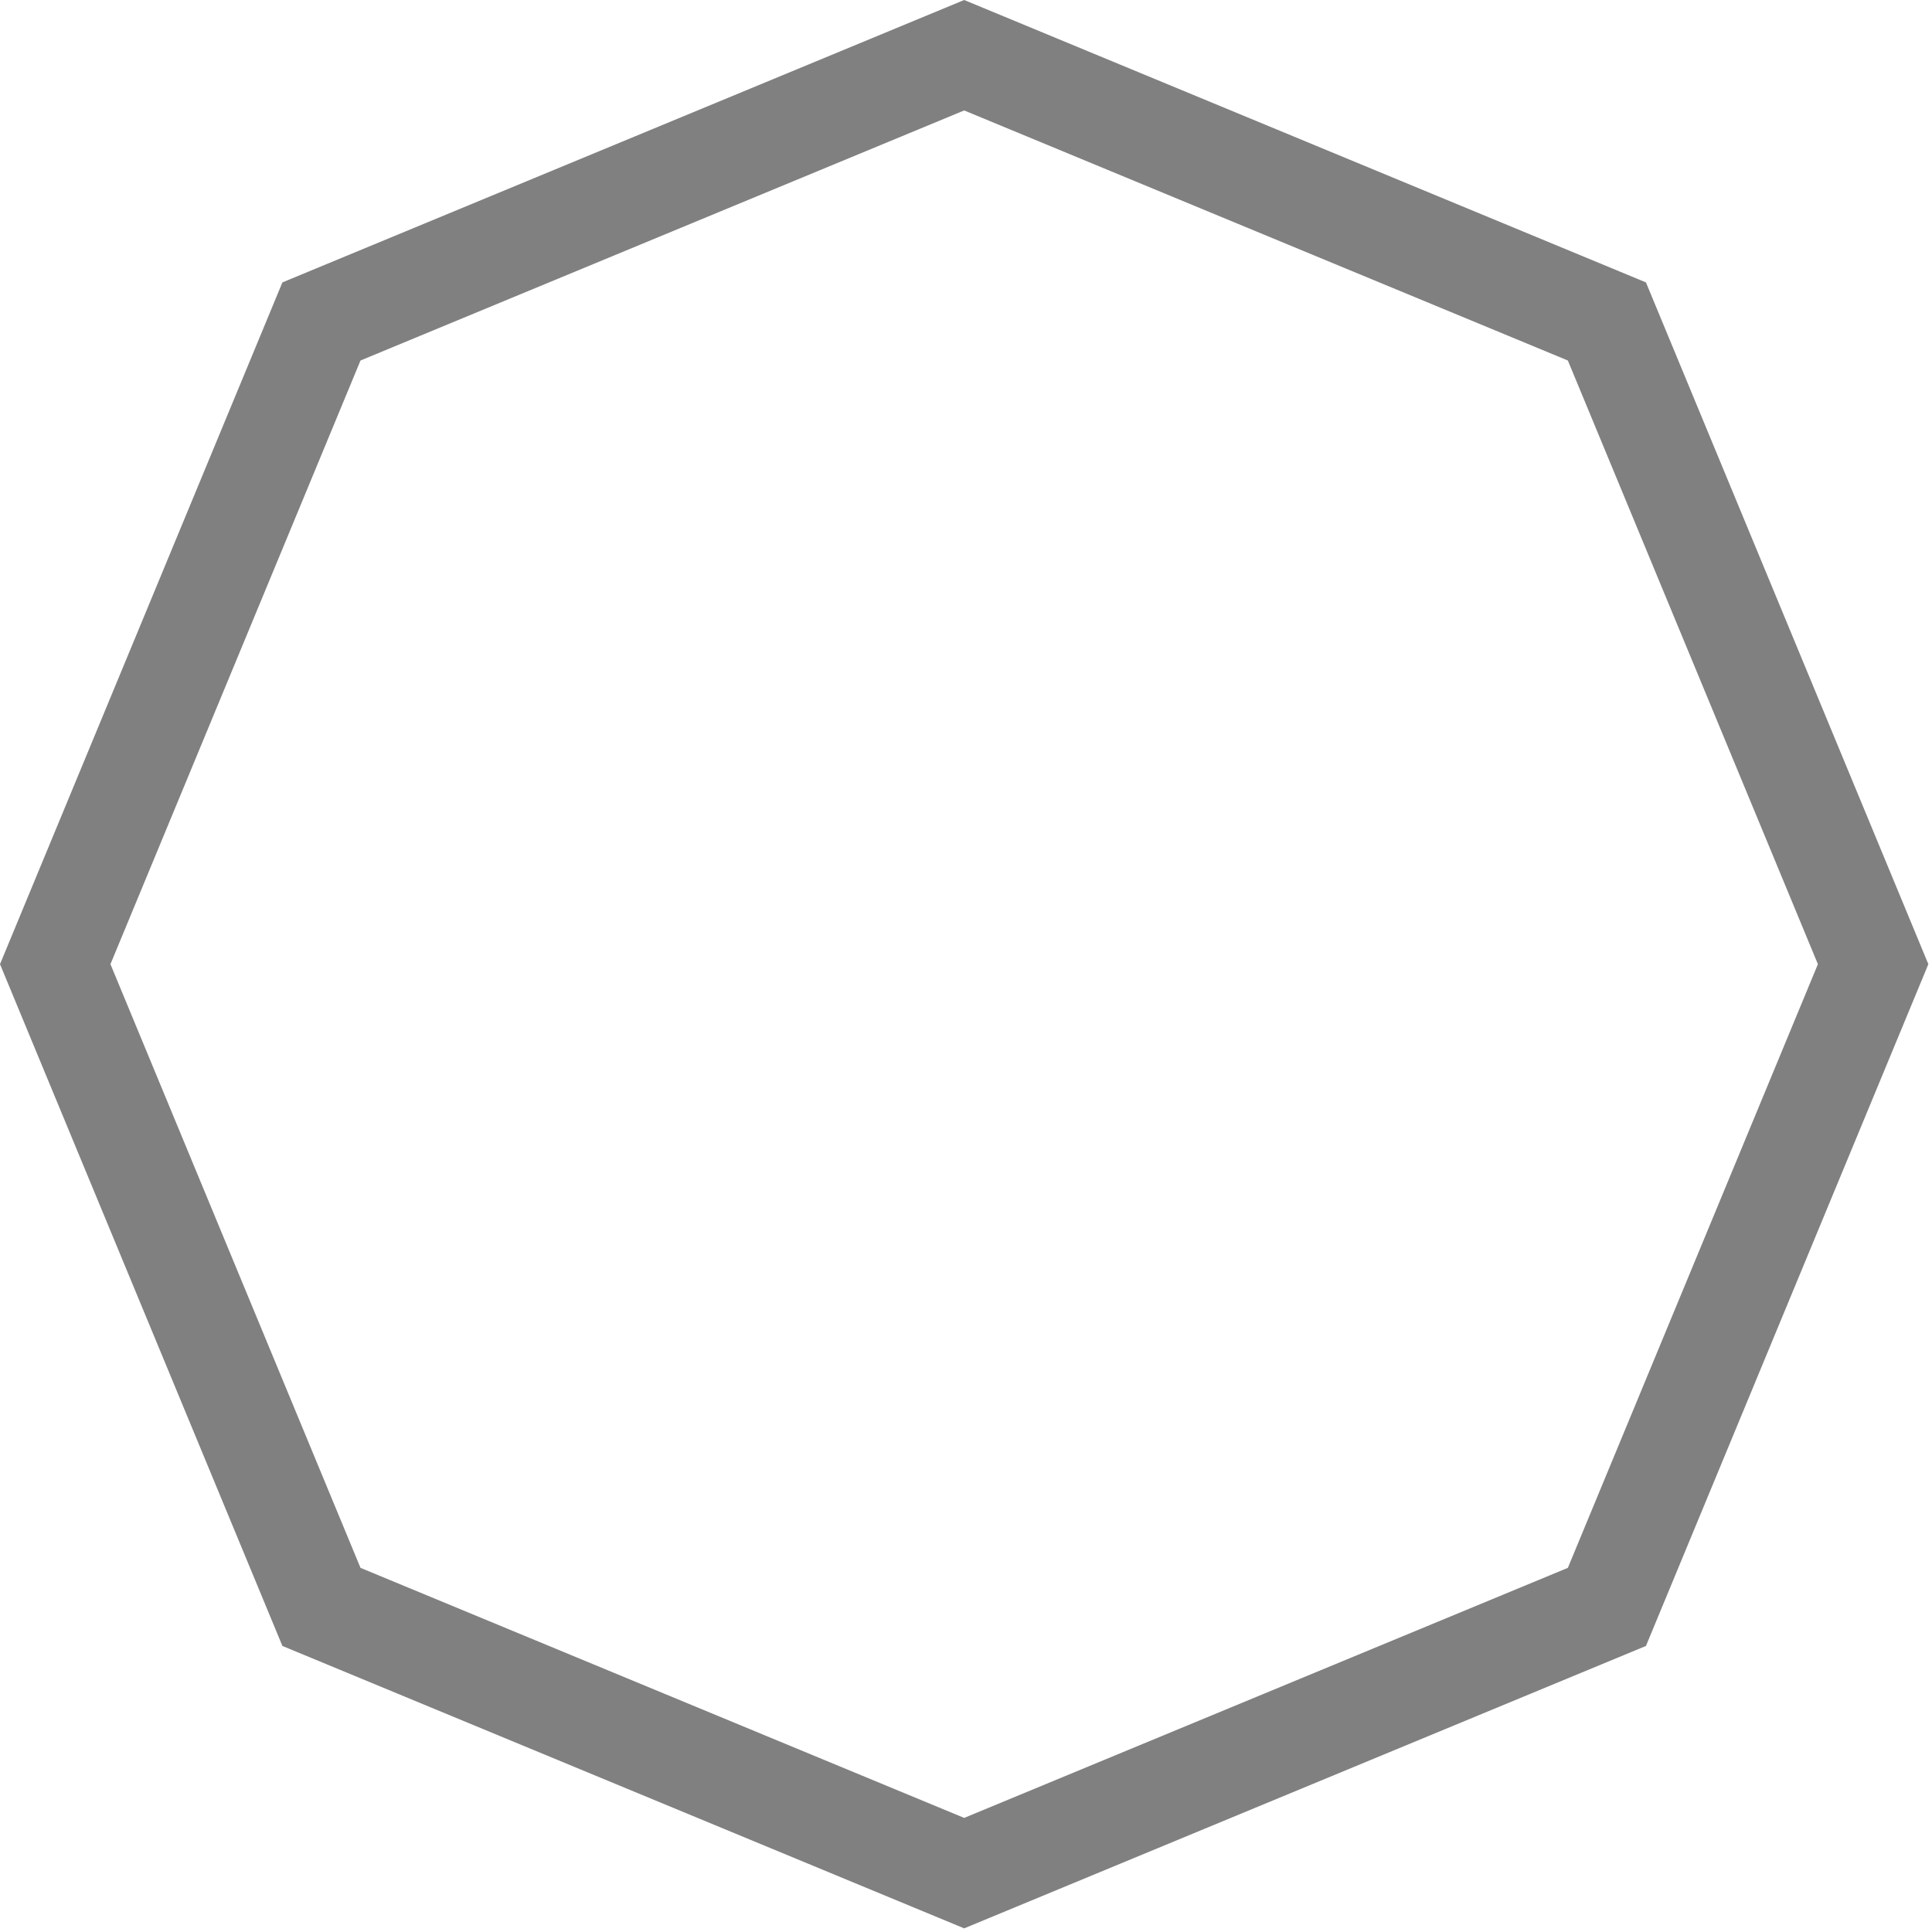 <?xml version="1.0" encoding="UTF-8" standalone="no"?>
<!DOCTYPE svg PUBLIC "-//W3C//DTD SVG 1.1//EN" "http://www.w3.org/Graphics/SVG/1.1/DTD/svg11.dtd">
<svg width="100%" height="100%" viewBox="0 0 284 284" version="1.1" xmlns="http://www.w3.org/2000/svg" xmlns:xlink="http://www.w3.org/1999/xlink" xml:space="preserve" xmlns:serif="http://www.serif.com/" fill="#808080" style="fill-rule:evenodd;clip-rule:evenodd;stroke-linejoin:round;stroke-miterlimit:2;">
    <g transform="matrix(0.24,0,0,0.24,0,0)">
        <path d="M590.551,0L1008.13,172.968L1181.1,590.551L1008.13,1008.13L590.551,1181.1L172.968,1008.13L0,590.551L172.968,172.968L590.551,0ZM590.551,67.65L220.804,220.804L67.65,590.551L220.804,960.298L590.551,1113.45L960.298,960.298L1113.45,590.551L960.298,220.804L590.551,67.65Z"/>
    </g>
</svg>
